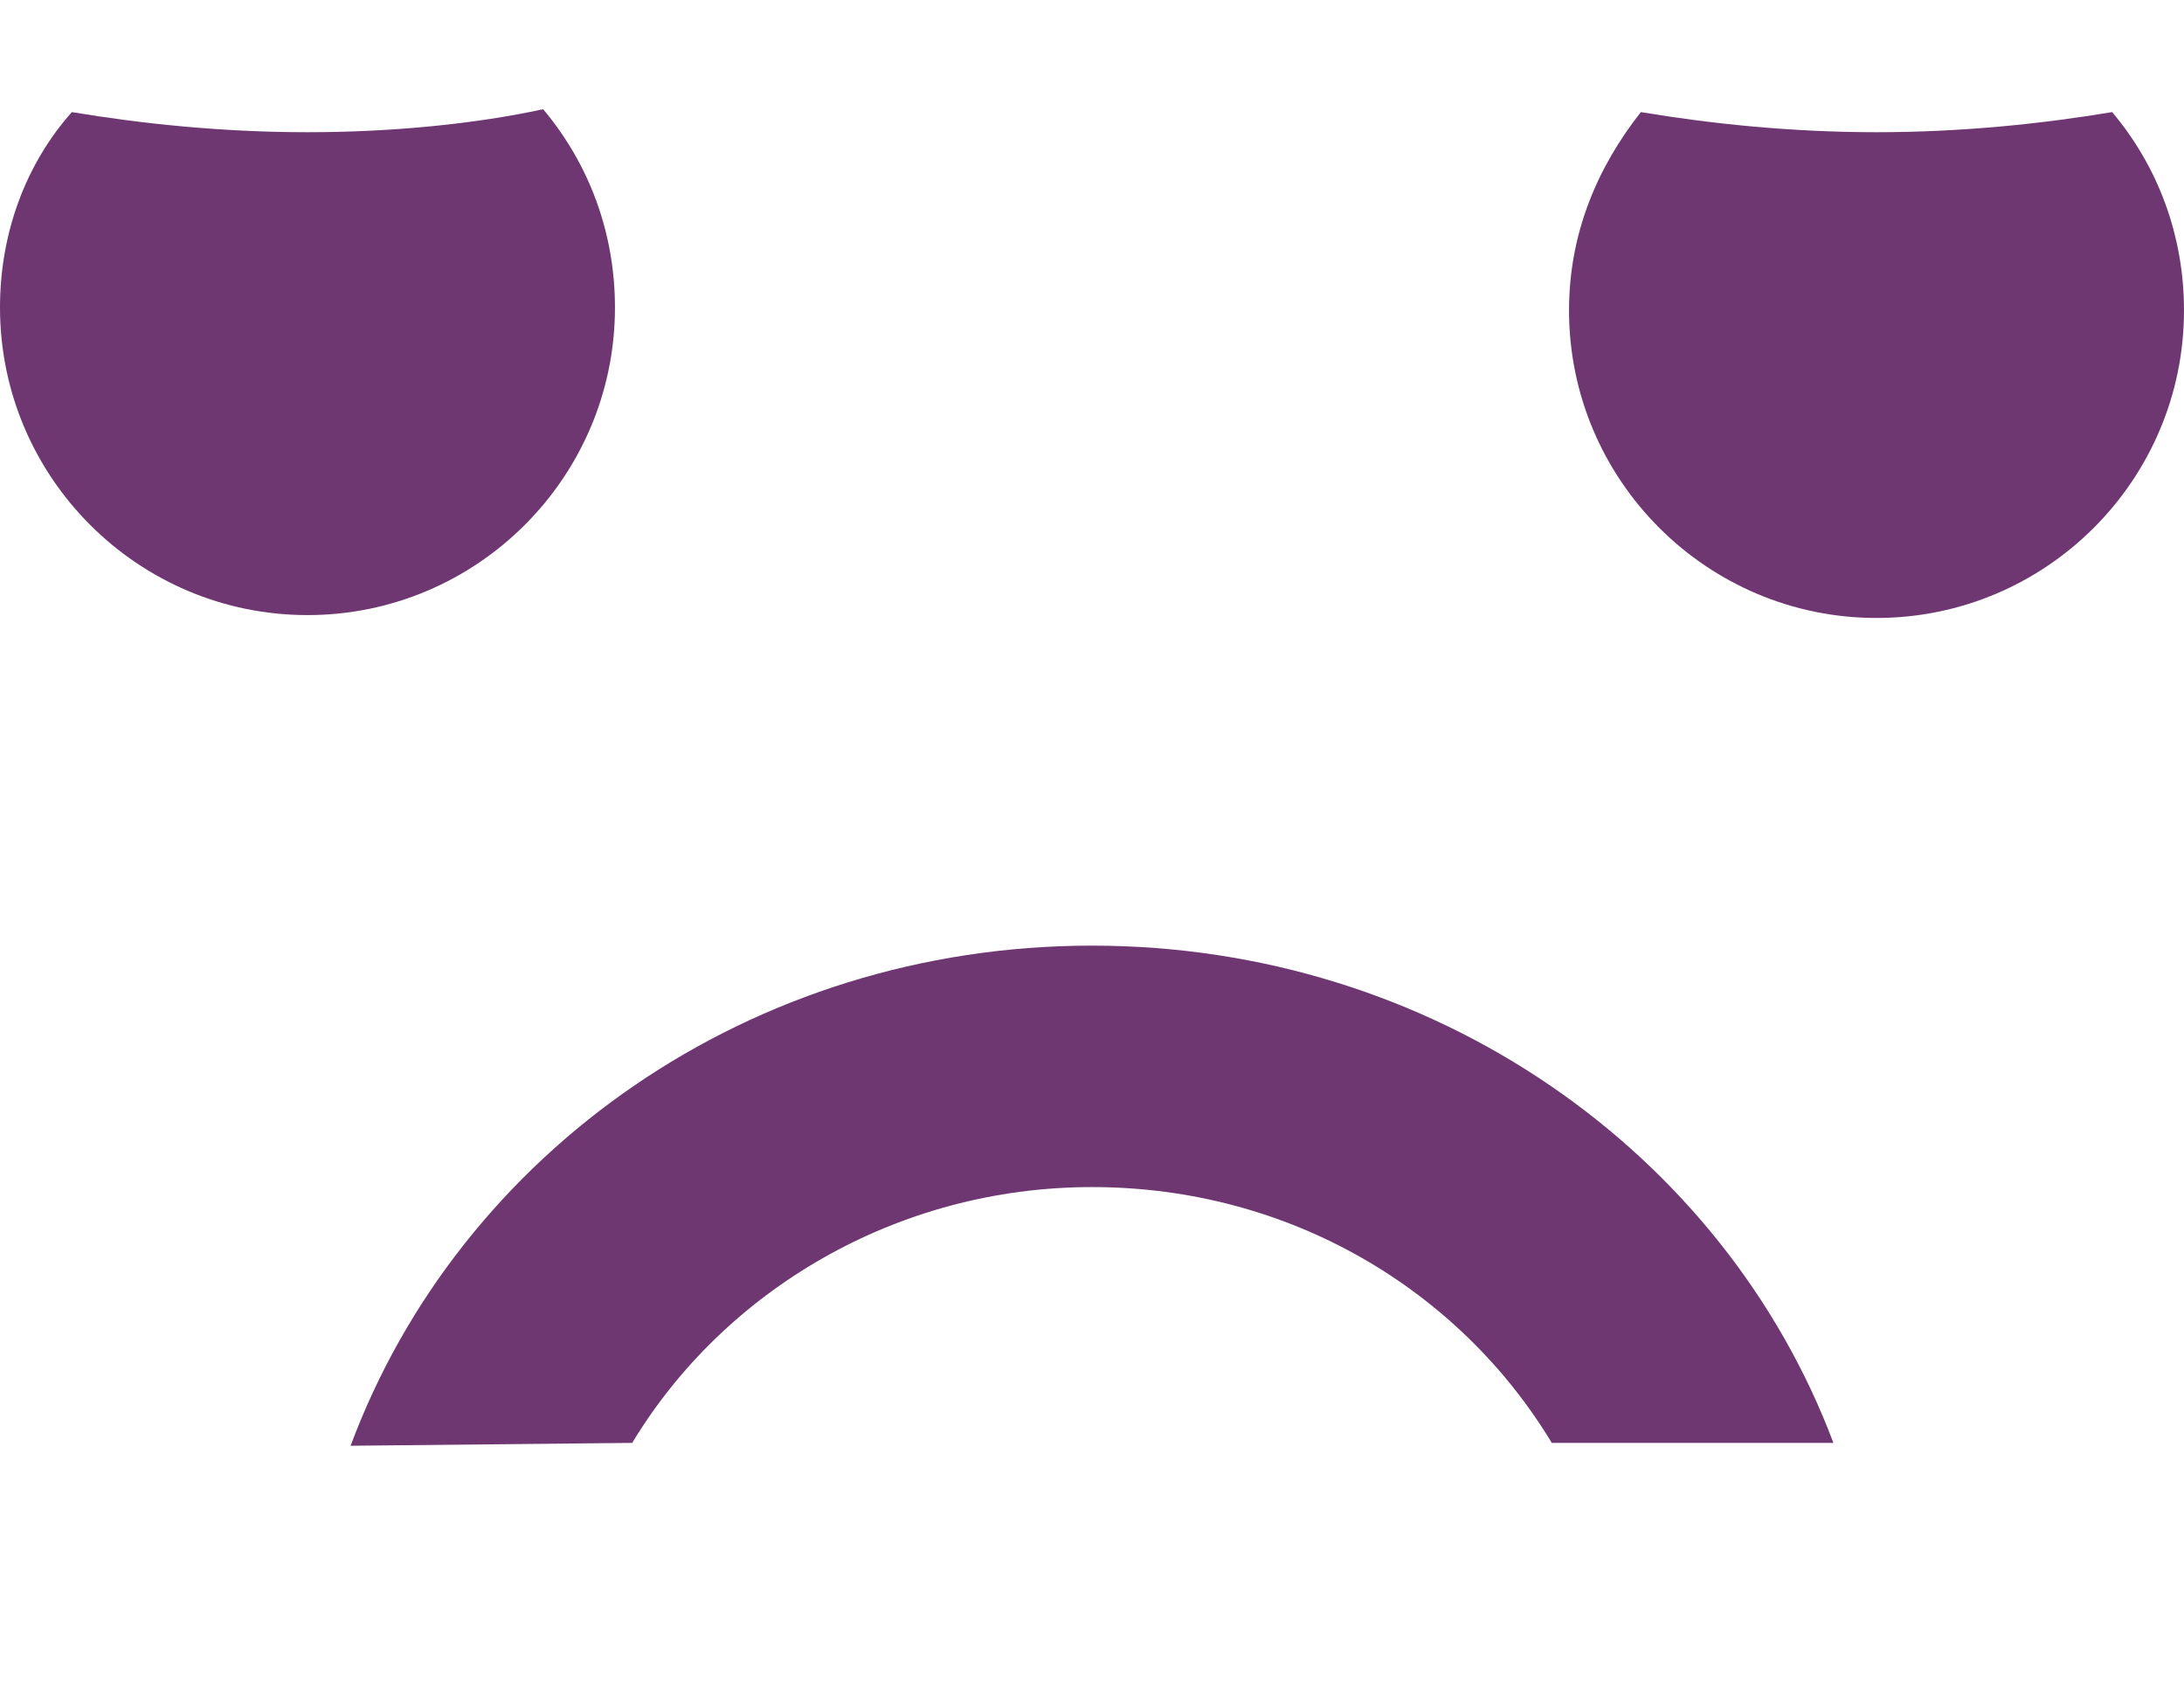<?xml version="1.0" encoding="utf-8"?>
<!-- Generator: Adobe Illustrator 19.0.0, SVG Export Plug-In . SVG Version: 6.00 Build 0)  -->
<svg version="1.1" id="_x32_" xmlns="http://www.w3.org/2000/svg" xmlns:xlink="http://www.w3.org/1999/xlink" x="0px" y="0px"
	 viewBox="0 0 76 59" style="enable-background:new 0 0 76 59;" xml:space="preserve">
<style type="text/css">
	.st0{fill:#6E3772;}
</style>
<g id="XMLID_45_">
	<path id="XMLID_48_" class="st0" d="M65.3,4.6c-3,0-5.8-0.3-8.2-0.7c-1.5,1.9-2.5,4.2-2.5,6.9c0,5.9,4.8,10.7,10.7,10.7
		c5.9,0,10.7-4.8,10.7-10.7c0-2.6-0.9-5-2.5-6.9C71.1,4.3,68.3,4.6,65.3,4.6z"/>
	<path id="XMLID_47_" class="st0" d="M10.7,4.6c-3,0-5.8-0.3-8.2-0.7C0.9,5.7,0,8.1,0,10.7c0,5.9,4.8,10.7,10.7,10.7
		c5.9,0,10.7-4.8,10.7-10.7c0-2.6-0.9-5-2.5-6.9C16.6,4.3,13.7,4.6,10.7,4.6z"/>
	<path id="XMLID_46_" class="st0" d="M22,50.2c3.2-5.3,9.2-8.9,16-8.9c6.9,0,12.8,3.6,16,8.9l9.8,0C60,40.1,49.9,32.9,38,32.9
		c-11.9,0-22,7.2-25.8,17.4L22,50.2z"/>
</g>
</svg>

